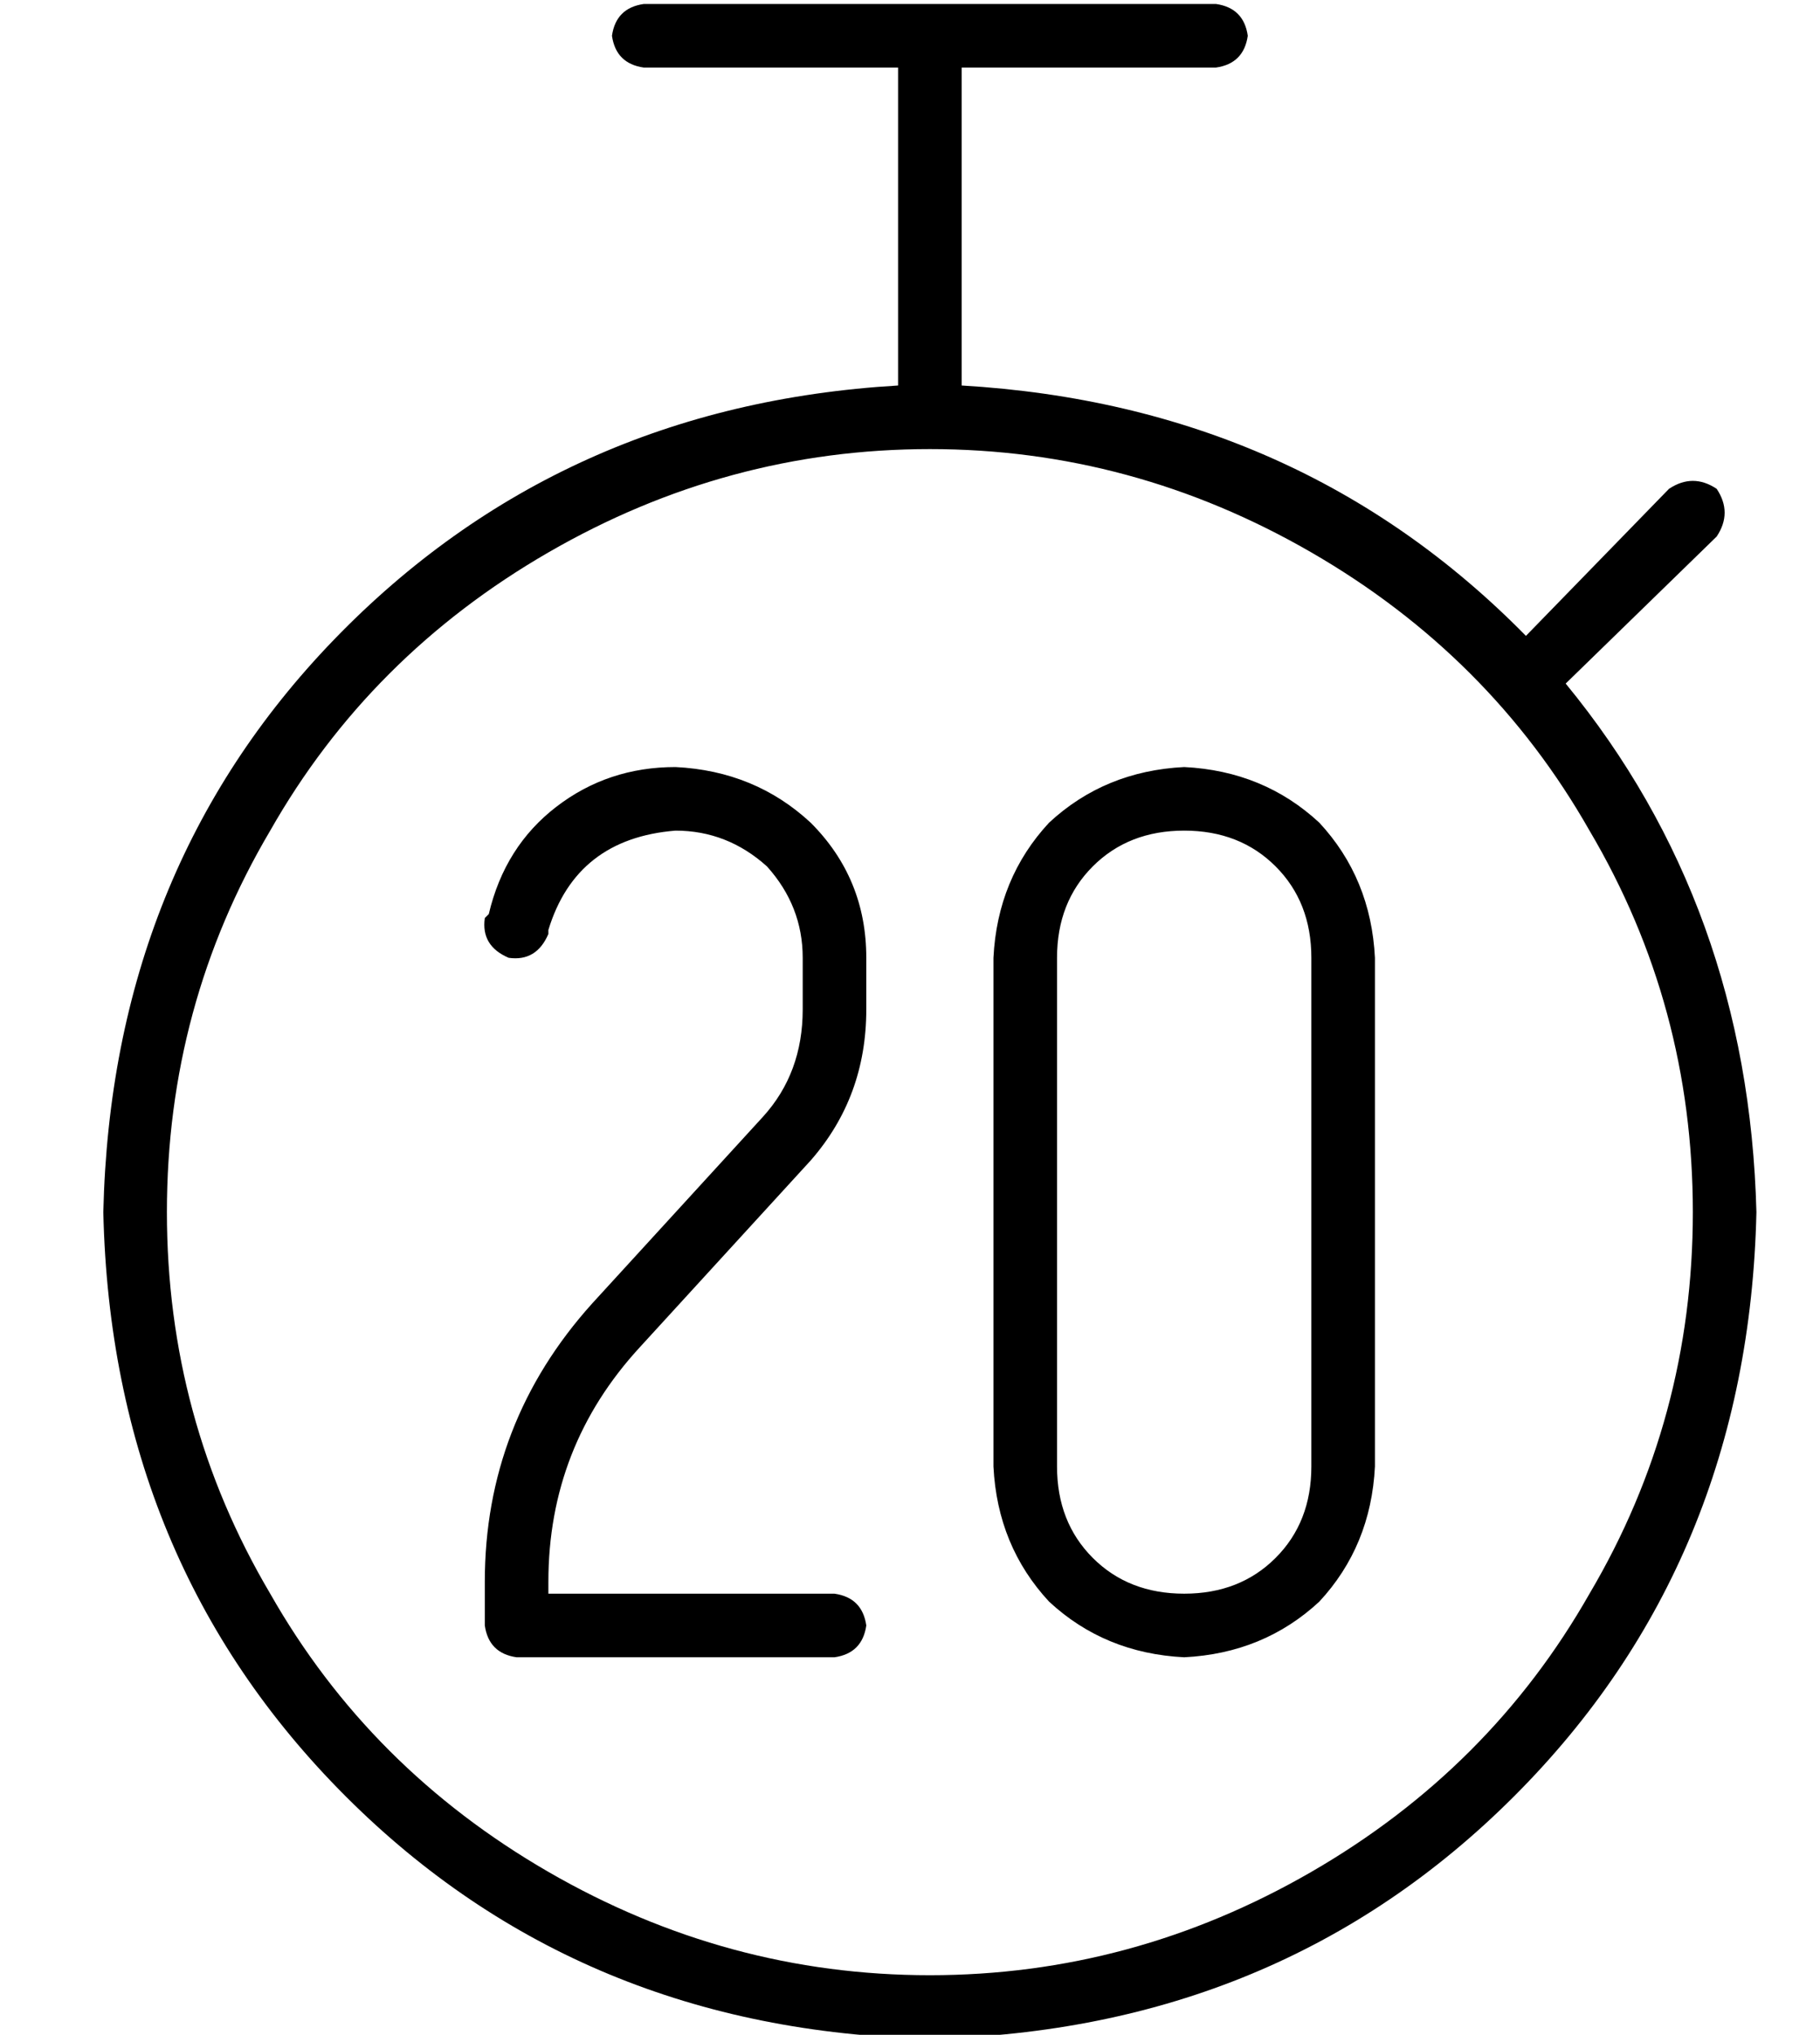 <?xml version="1.0" standalone="no"?>
<!DOCTYPE svg PUBLIC "-//W3C//DTD SVG 1.1//EN" "http://www.w3.org/Graphics/SVG/1.1/DTD/svg11.dtd" >
<svg xmlns="http://www.w3.org/2000/svg" xmlns:xlink="http://www.w3.org/1999/xlink" version="1.1" viewBox="-10 -40 458 512">
   <path fill="currentColor"
d="M152 -39q-7 1 -8 8q1 7 8 8h64v0v80v0q-85 5 -142 64q-56 58 -58 144q2 88 61 147t147 61q88 -2 147 -61t61 -147q-2 -77 -48 -133l38 -37v0q4 -6 0 -12q-6 -4 -12 0l-36 37v0q-57 -58 -142 -63v-80v0h64v0q7 -1 8 -8q-1 -7 -8 -8h-144v0zM32 265q0 -52 26 -96v0v0
q25 -44 70 -70t96 -26t96 26t70 70q26 44 26 96t-26 96q-25 44 -70 70t-96 26t-96 -26t-70 -70q-26 -44 -26 -96v0zM240 201v128v-128v128q1 20 14 34q14 13 34 14q20 -1 34 -14q13 -14 14 -34v-128v0q-1 -20 -14 -34q-14 -13 -34 -14q-20 1 -34 14q-13 14 -14 34v0z
M288 169q14 0 23 9v0v0q9 9 9 23v128v0q0 14 -9 23t-23 9t-23 -9t-9 -23v-128v0q0 -14 9 -23t23 -9v0zM128 194q7 -23 32 -25q13 0 23 9q9 10 9 23v13v0q0 16 -10 27l-43 47v0q-27 30 -27 70v11v0q1 7 8 8h80v0q7 -1 8 -8q-1 -7 -8 -8h-72v0v-3v0q0 -34 23 -59l43 -47v0
q14 -16 14 -38v-13v0q0 -20 -14 -34q-14 -13 -34 -14q-17 0 -30 10t-17 27l-1 1v0q-1 7 6 10q7 1 10 -6v-1v0z" />
</svg>
